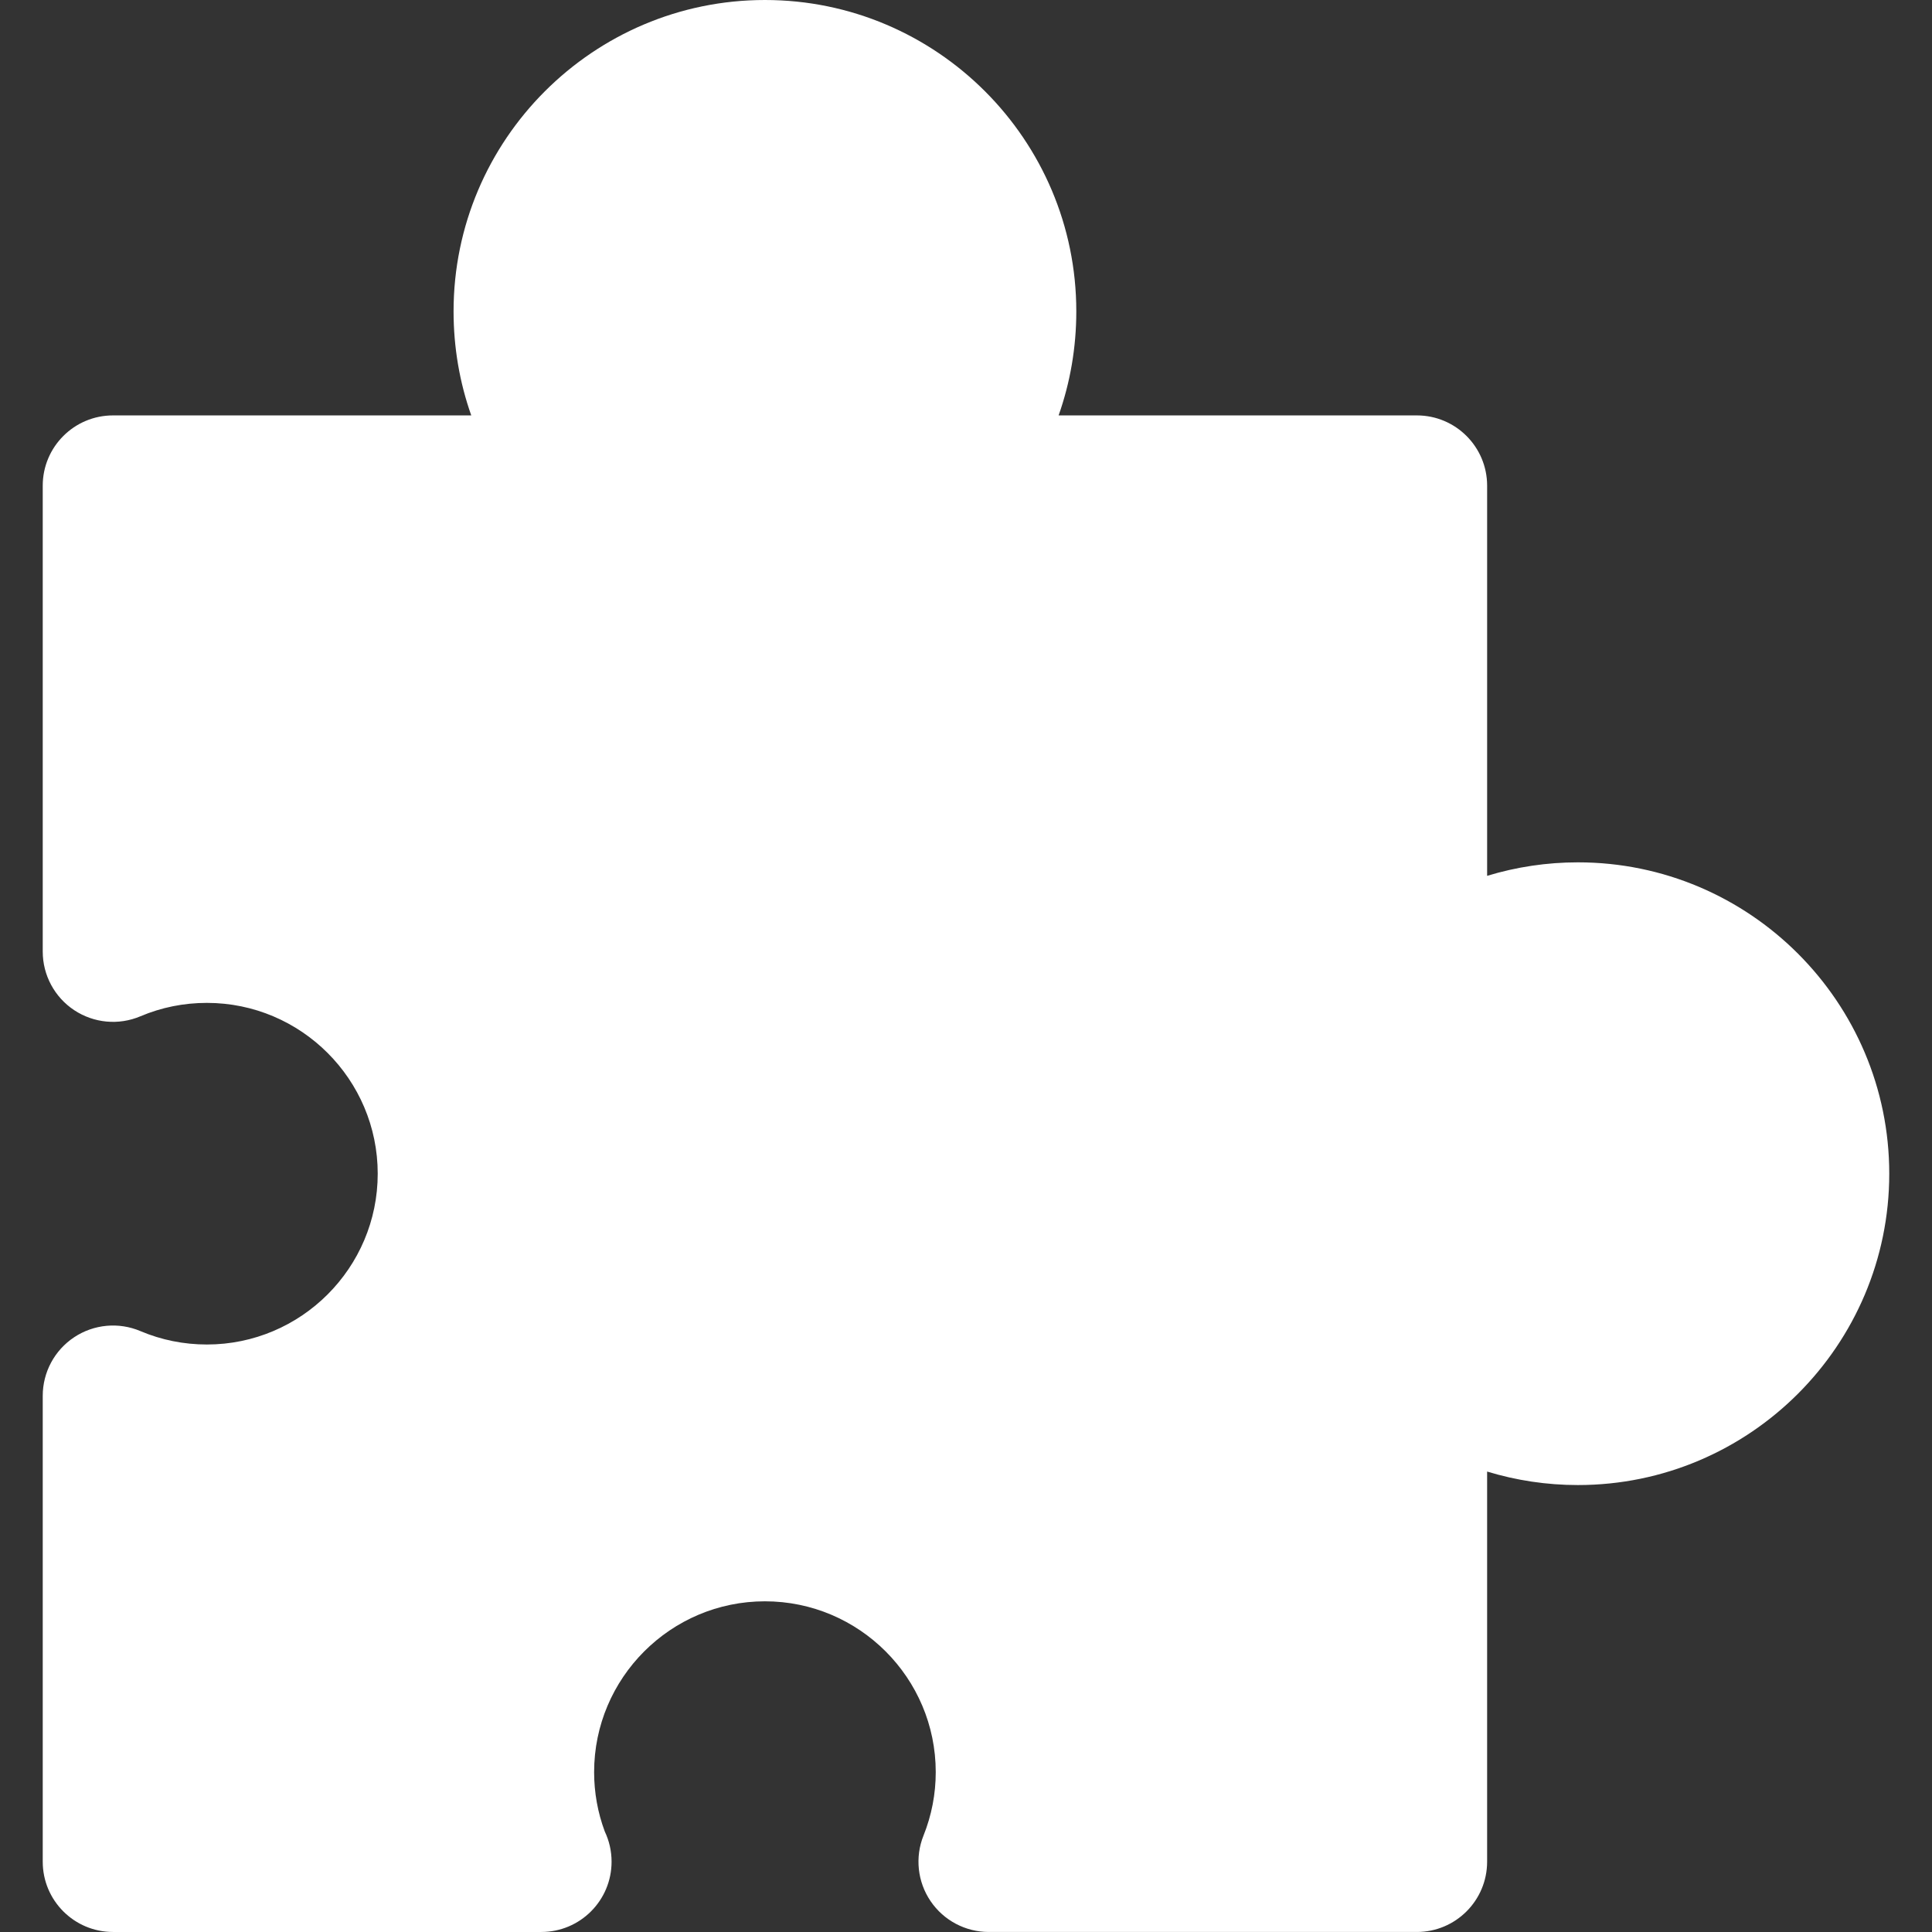 <?xml version="1.0" encoding="iso-8859-1"?>
<!-- Generator: Adobe Illustrator 17.1.0, SVG Export Plug-In . SVG Version: 6.00 Build 0)  -->
<!DOCTYPE svg PUBLIC "-//W3C//DTD SVG 1.1//EN" "http://www.w3.org/Graphics/SVG/1.1/DTD/svg11.dtd">
<svg version="1.1" id="Capa_1" xmlns="http://www.w3.org/2000/svg" xmlns:xlink="http://www.w3.org/1999/xlink" x="0px" y="0px"
	 fill="#ffffff" viewBox="0 0 206.185 206.185" style="enable-background:new 0 0 206.185 206.185;" xml:space="preserve">
<rect x="0" y="0" width="206.185" height="206.185" fill="#333333" stroke="none"/>
<path d="M168.395,92.03c-3.313,0-6.574,0.492-9.687,1.44V51.833c0-4.142-3.357-7.5-7.5-7.5h-38.232
	c1.241-3.513,1.888-7.253,1.888-11.104C114.864,14.906,99.958,0,81.635,0S48.405,14.906,48.405,33.229
	c0,3.851,0.646,7.592,1.888,11.104H12.061c-4.143,0-7.5,3.358-7.5,7.5v49.721c0,2.515,1.261,4.863,3.357,6.252
	c2.097,1.389,4.75,1.636,7.066,0.654c2.243-0.95,4.631-1.431,7.097-1.431c10.052,0,18.23,8.178,18.23,18.229
	c0,10.051-8.178,18.229-18.23,18.229c-2.466,0-4.853-0.481-7.097-1.431c-2.316-0.982-4.97-0.735-7.066,0.654
	c-2.097,1.389-3.357,3.737-3.357,6.252v49.721c0,4.142,3.357,7.5,7.5,7.5h45.687c0.007,0.001,0.015,0,0.02,0
	c4.143,0,7.5-3.358,7.5-7.5c0-1.152-0.259-2.243-0.724-3.219c-0.756-2.032-1.139-4.163-1.139-6.341
	c0-10.052,8.178-18.229,18.229-18.229s18.229,8.178,18.229,18.229c0,2.332-0.439,4.609-1.305,6.77
	c-0.926,2.311-0.645,4.931,0.75,6.993c1.396,2.062,3.723,3.297,6.212,3.297h45.687c4.143,0,7.5-3.358,7.5-7.5v-41.636
	c3.112,0.948,6.373,1.44,9.687,1.44c18.322,0,33.229-14.906,33.229-33.229S186.718,92.03,168.395,92.03z"/>
<g>
</g>
<g>
</g>
<g>
</g>
<g>
</g>
<g>
</g>
<g>
</g>
<g>
</g>
<g>
</g>
<g>
</g>
<g>
</g>
<g>
</g>
<g>
</g>
<g>
</g>
<g>
</g>
<g>
</g>
</svg>
